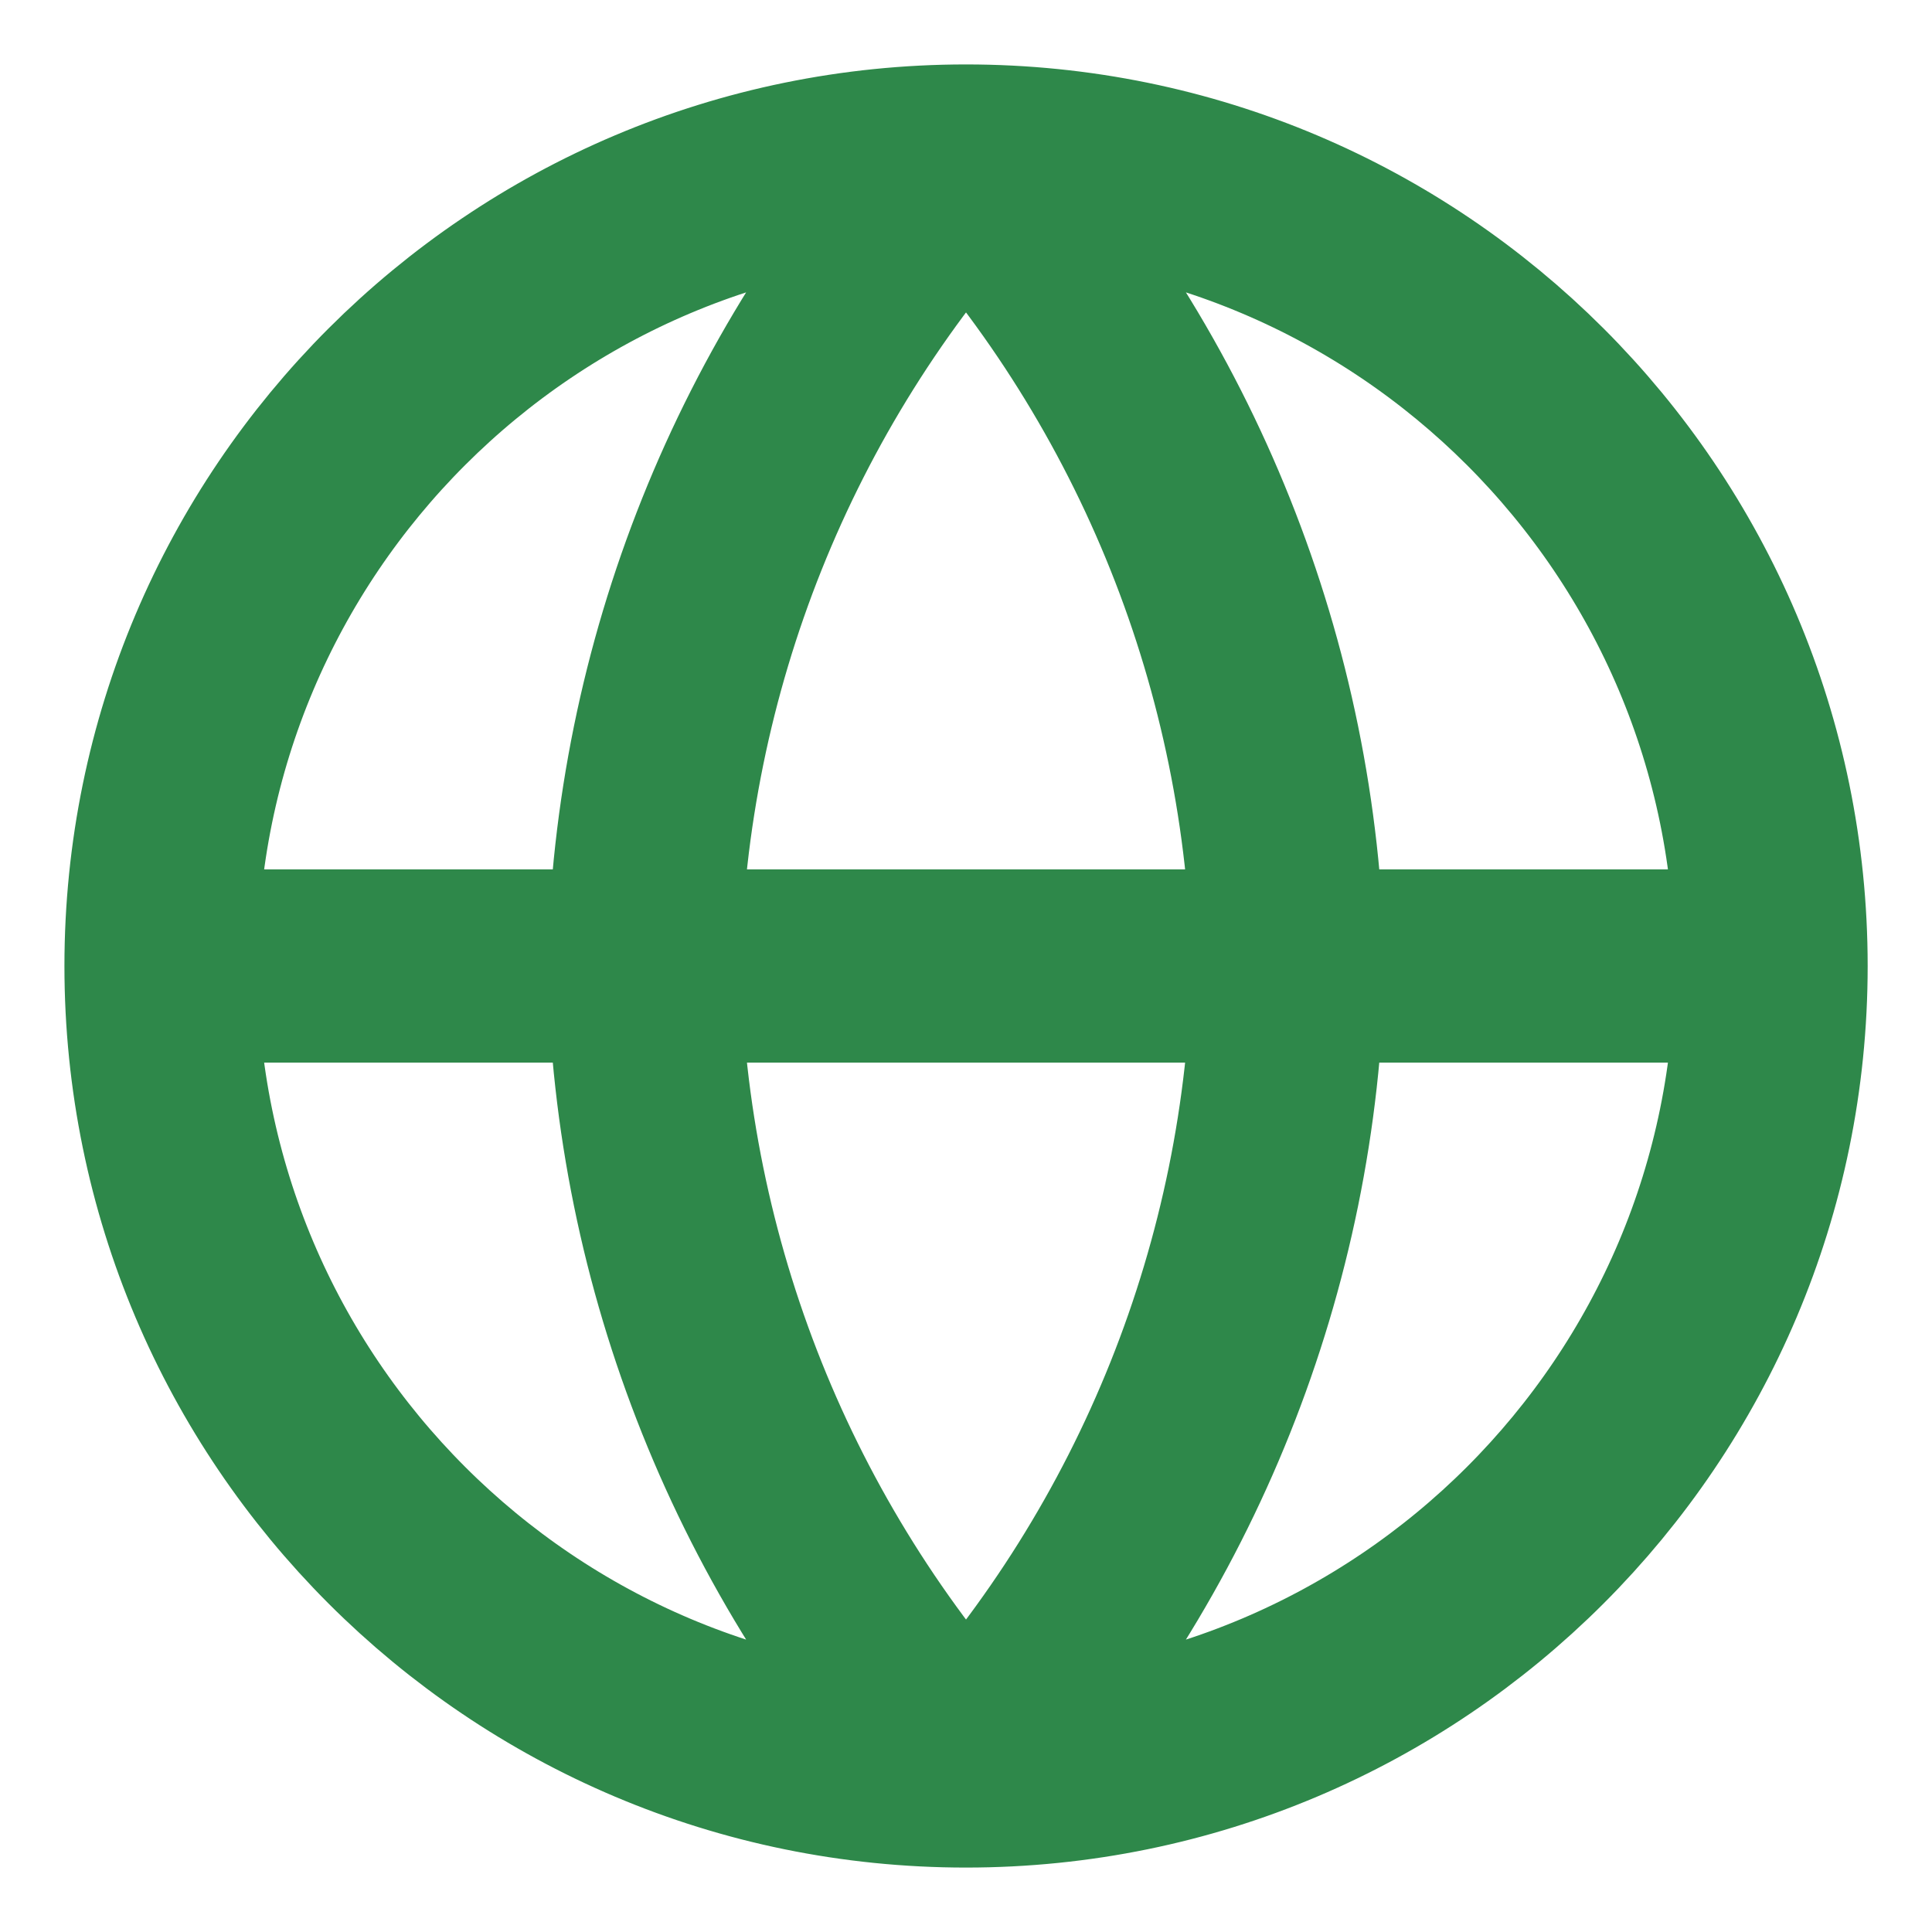<svg width="20" height="20" viewBox="0 0 20 20" fill="none" xmlns="http://www.w3.org/2000/svg">
<path d="M18.334 10C18.334 14.602 14.603 18.333 10 18.333M18.334 10C18.334 5.397 14.603 1.667 10 1.667M18.334 10H1.667M10 18.333C5.398 18.333 1.667 14.602 1.667 10M10 18.333C12.085 16.051 13.269 13.09 13.334 10C13.269 6.91 12.085 3.948 10 1.667M10 18.333C7.916 16.051 6.731 13.09 6.667 10C6.731 6.91 7.916 3.948 10 1.667M1.667 10C1.667 5.397 5.398 1.667 10 1.667" stroke="#2E884A" stroke-width="2" stroke-linecap="round" stroke-linejoin="round"/>
</svg>

